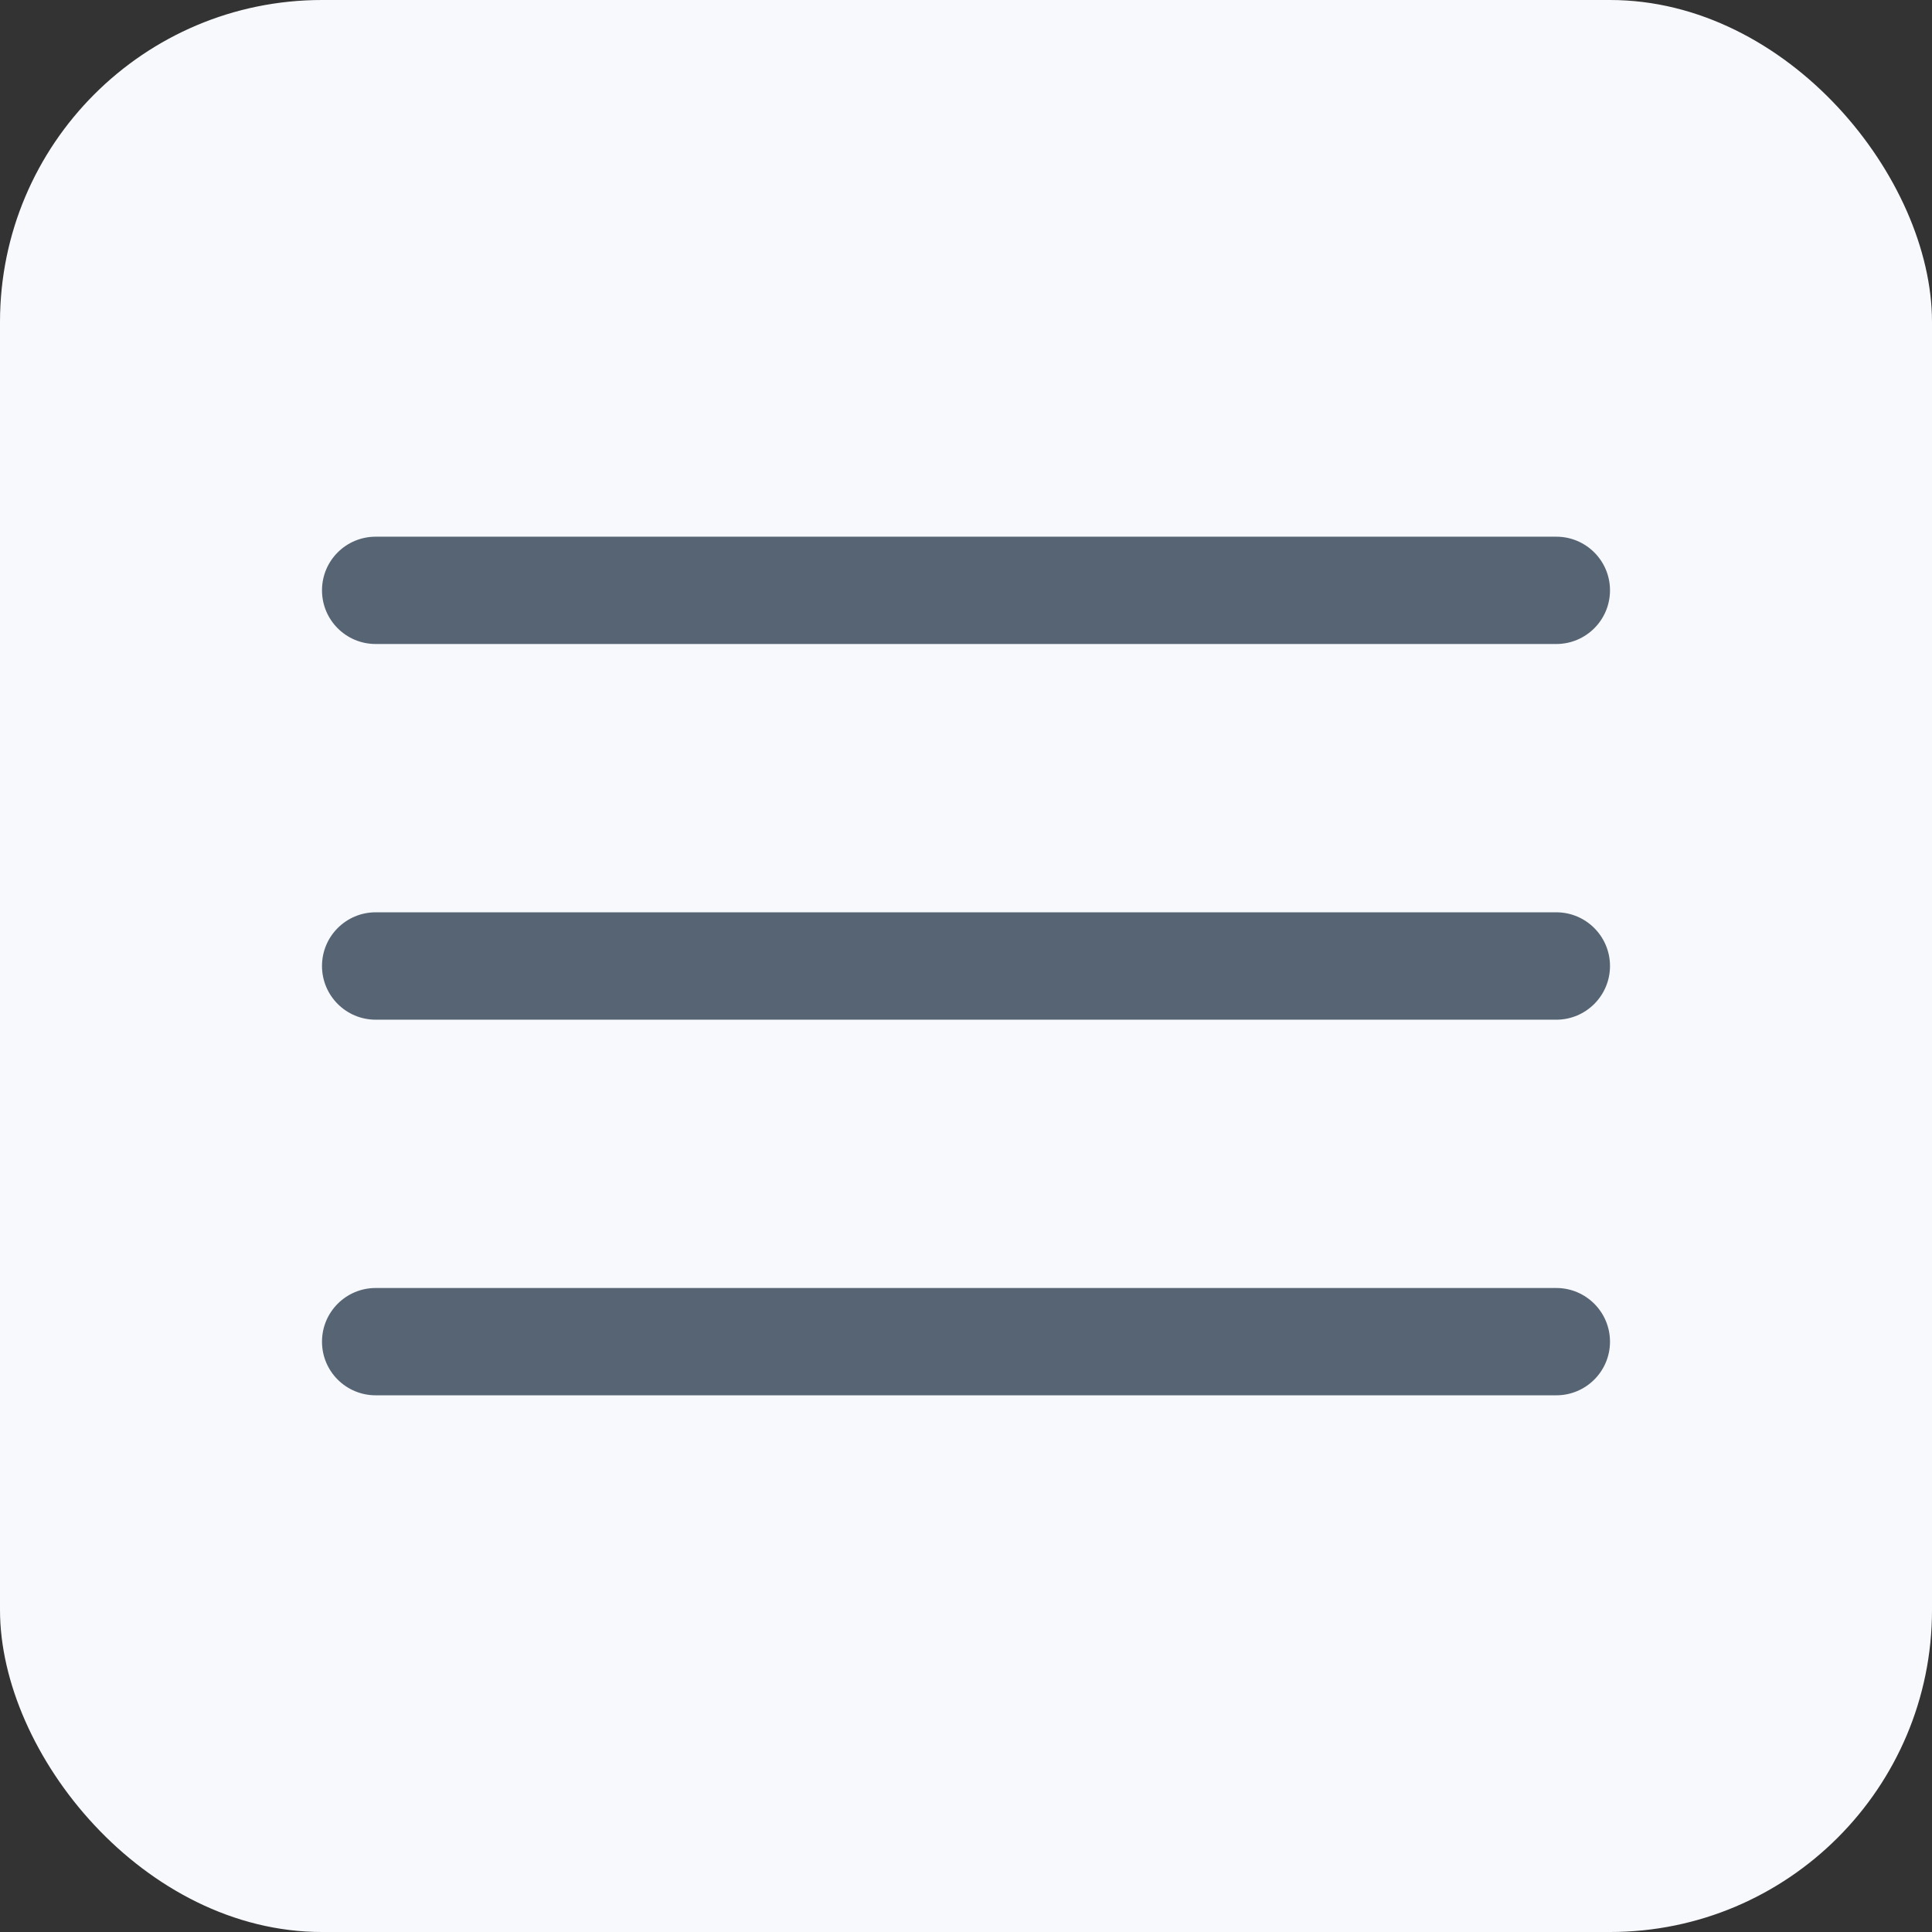 <svg width="24" height="24" viewBox="0 0 24 24" fill="none" xmlns="http://www.w3.org/2000/svg">
<rect x="0" y="0" width="24" height="24" fill="#333333" stroke="none"/>
<rect width="24" height="24" rx="4" fill="#F7F9FC"/>
<path fill-rule="evenodd" clip-rule="evenodd" d="M4 7.333C4 6.965 4.298 6.667 4.667 6.667H19.333C19.701 6.667 20 6.965 20 7.333C20 7.702 19.701 8 19.333 8H4.667C4.298 8 4 7.702 4 7.333ZM4 12C4 11.632 4.298 11.333 4.667 11.333H19.333C19.701 11.333 20 11.632 20 12C20 12.368 19.701 12.667 19.333 12.667H4.667C4.298 12.667 4 12.368 4 12ZM4 16.667C4 16.299 4.298 16 4.667 16H19.333C19.701 16 20 16.299 20 16.667C20 17.035 19.701 17.333 19.333 17.333H4.667C4.298 17.333 4 17.035 4 16.667Z" fill="#576473"/>
</svg>

